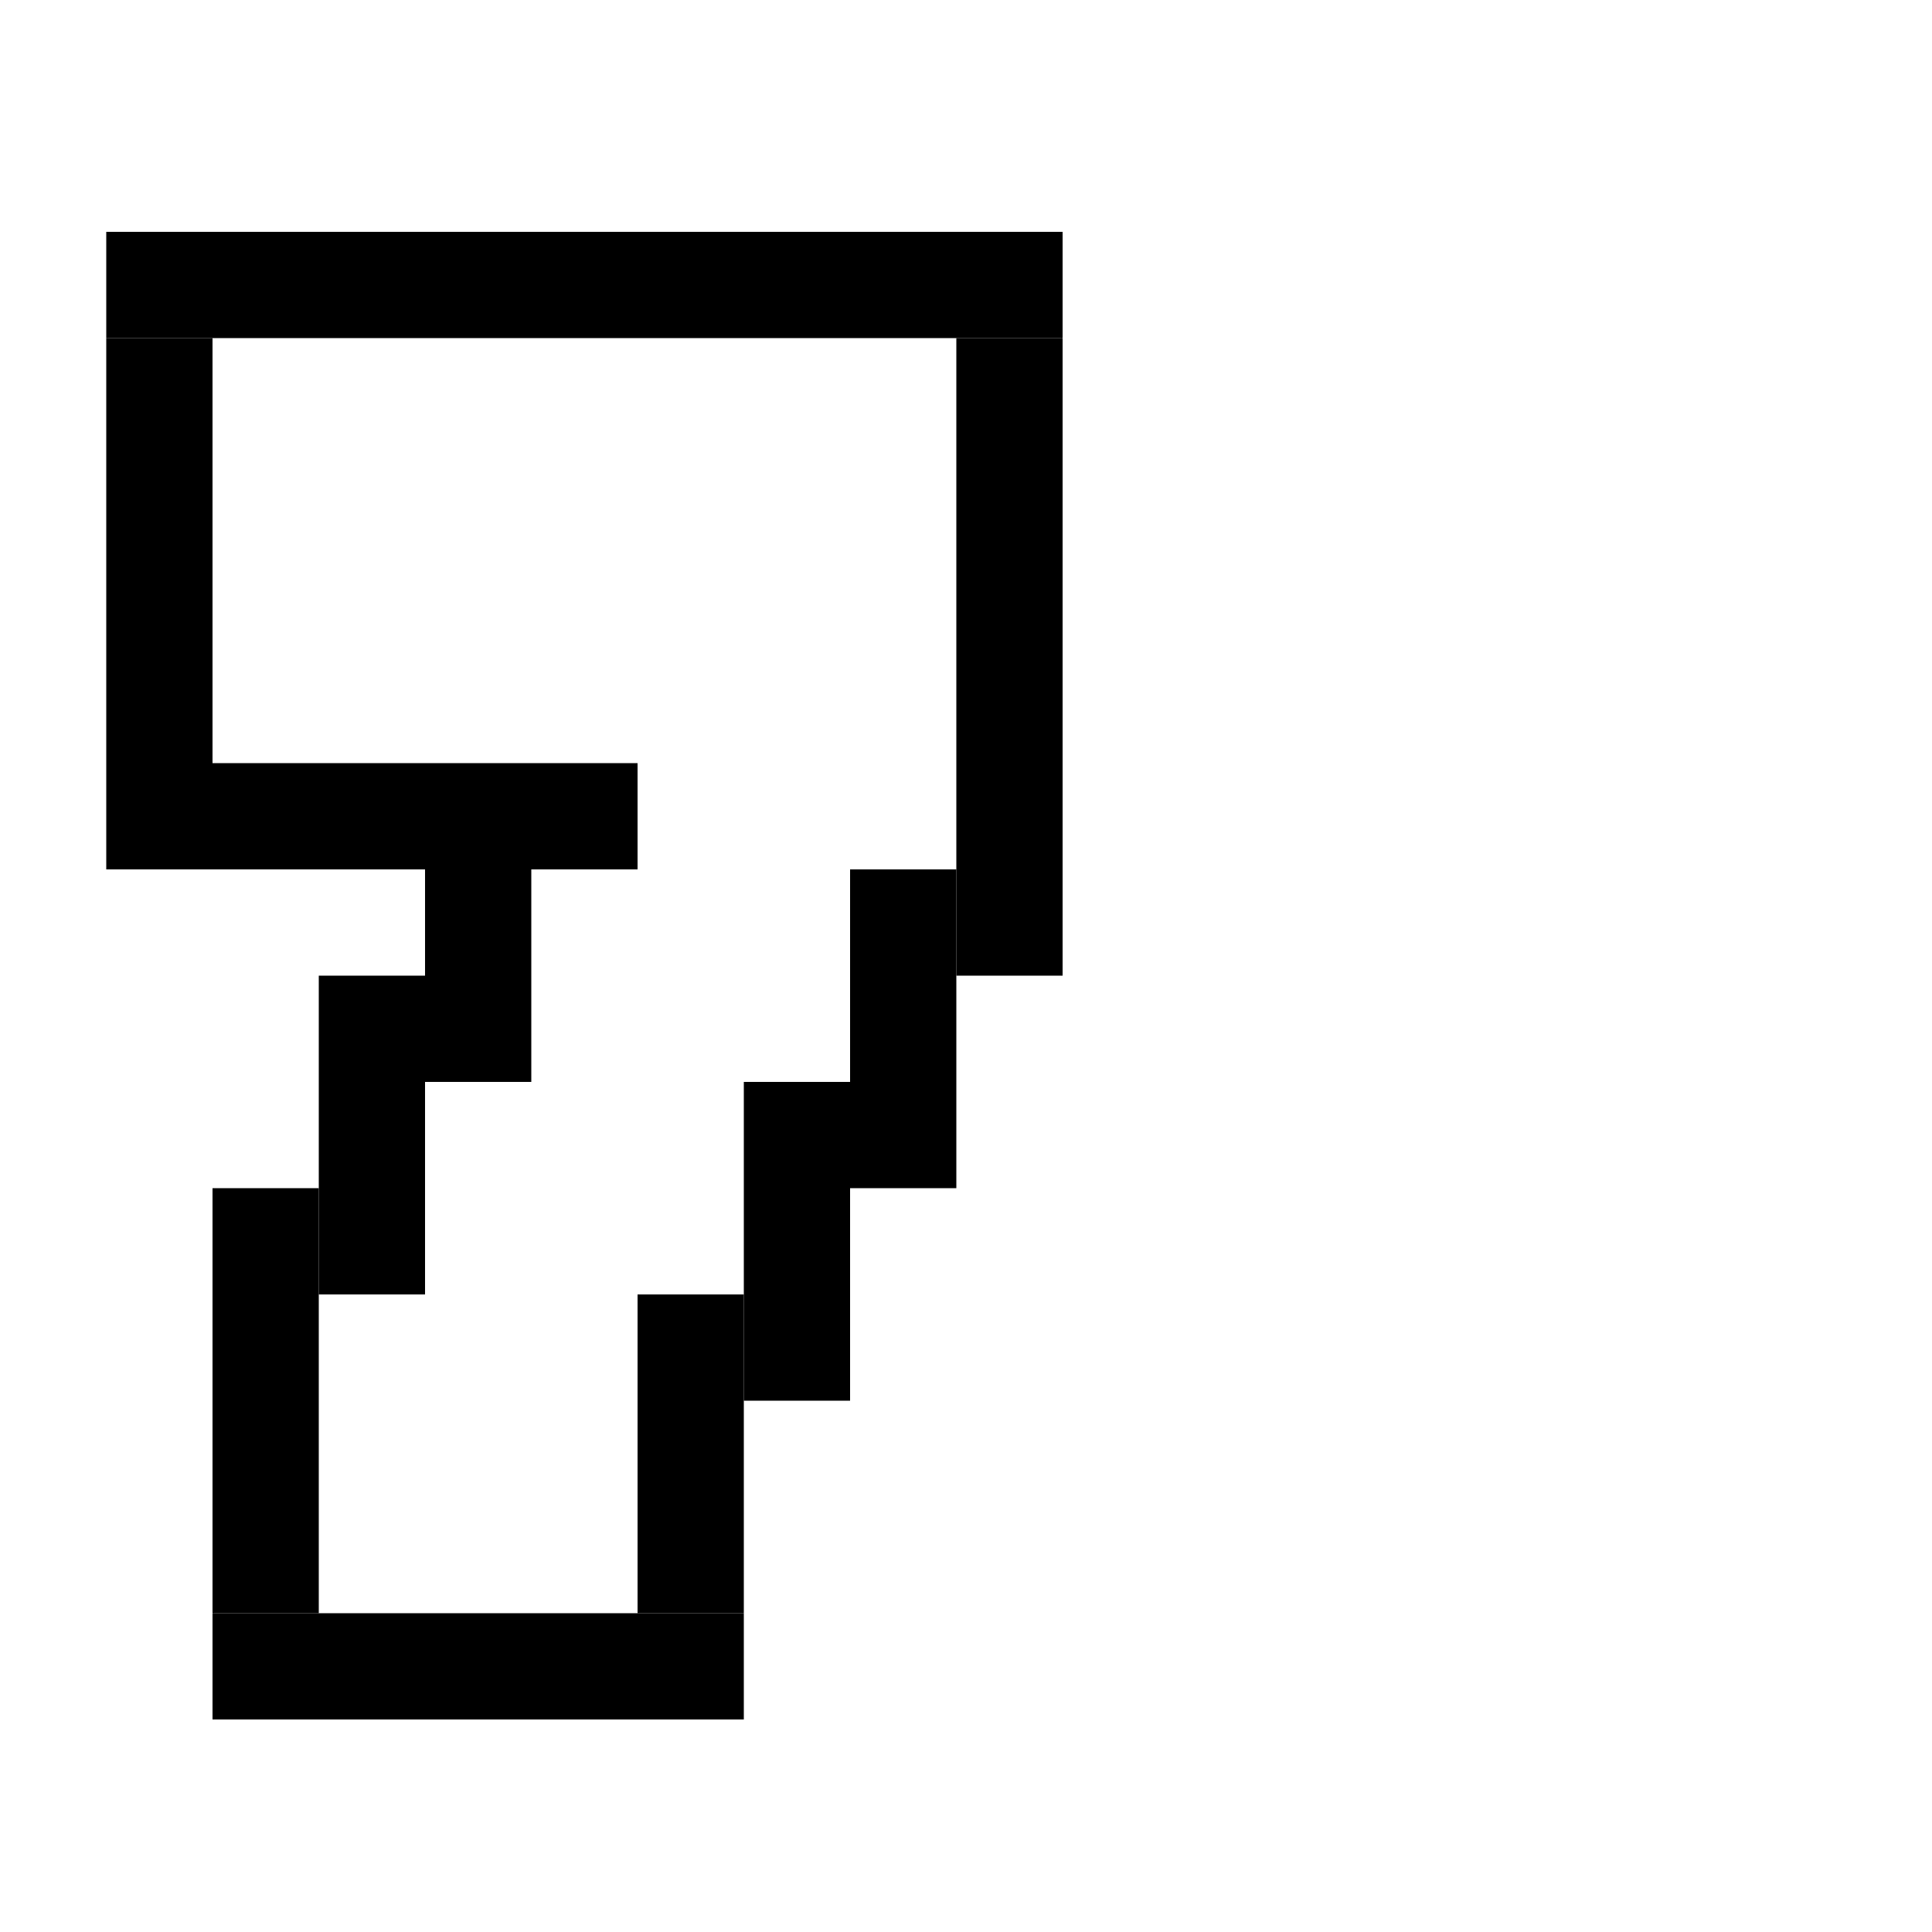 <?xml version="1.0" encoding="UTF-8"?>
<svg id="Layer_2" data-name="Layer 2" xmlns="http://www.w3.org/2000/svg" width="1000" height="1000" viewBox="0 0 1000 1000">
  <defs>
    <style>
      .cls-1 {
        fill: #000;
        stroke-width: 0px;
      }
    </style>
  </defs>
  <rect class="cls-1" x="55" y="120" width="495" height="55"/>
  <rect class="cls-1" x="110" y="835" width="275" height="55"/>
  <rect class="cls-1" x="495" y="175" width="55" height="330"/>
  <rect class="cls-1" x="110" y="615" width="55" height="220"/>
  <rect class="cls-1" x="165" y="505" width="55" height="165"/>
  <rect class="cls-1" x="55" y="175" width="55" height="275"/>
  <rect class="cls-1" x="110" y="395" width="220" height="55"/>
  <rect class="cls-1" x="220" y="450" width="55" height="110"/>
  <rect class="cls-1" x="330" y="670" width="55" height="165"/>
  <rect class="cls-1" x="440" y="450" width="55" height="165"/>
  <rect class="cls-1" x="385" y="560" width="55" height="165"/>
</svg>